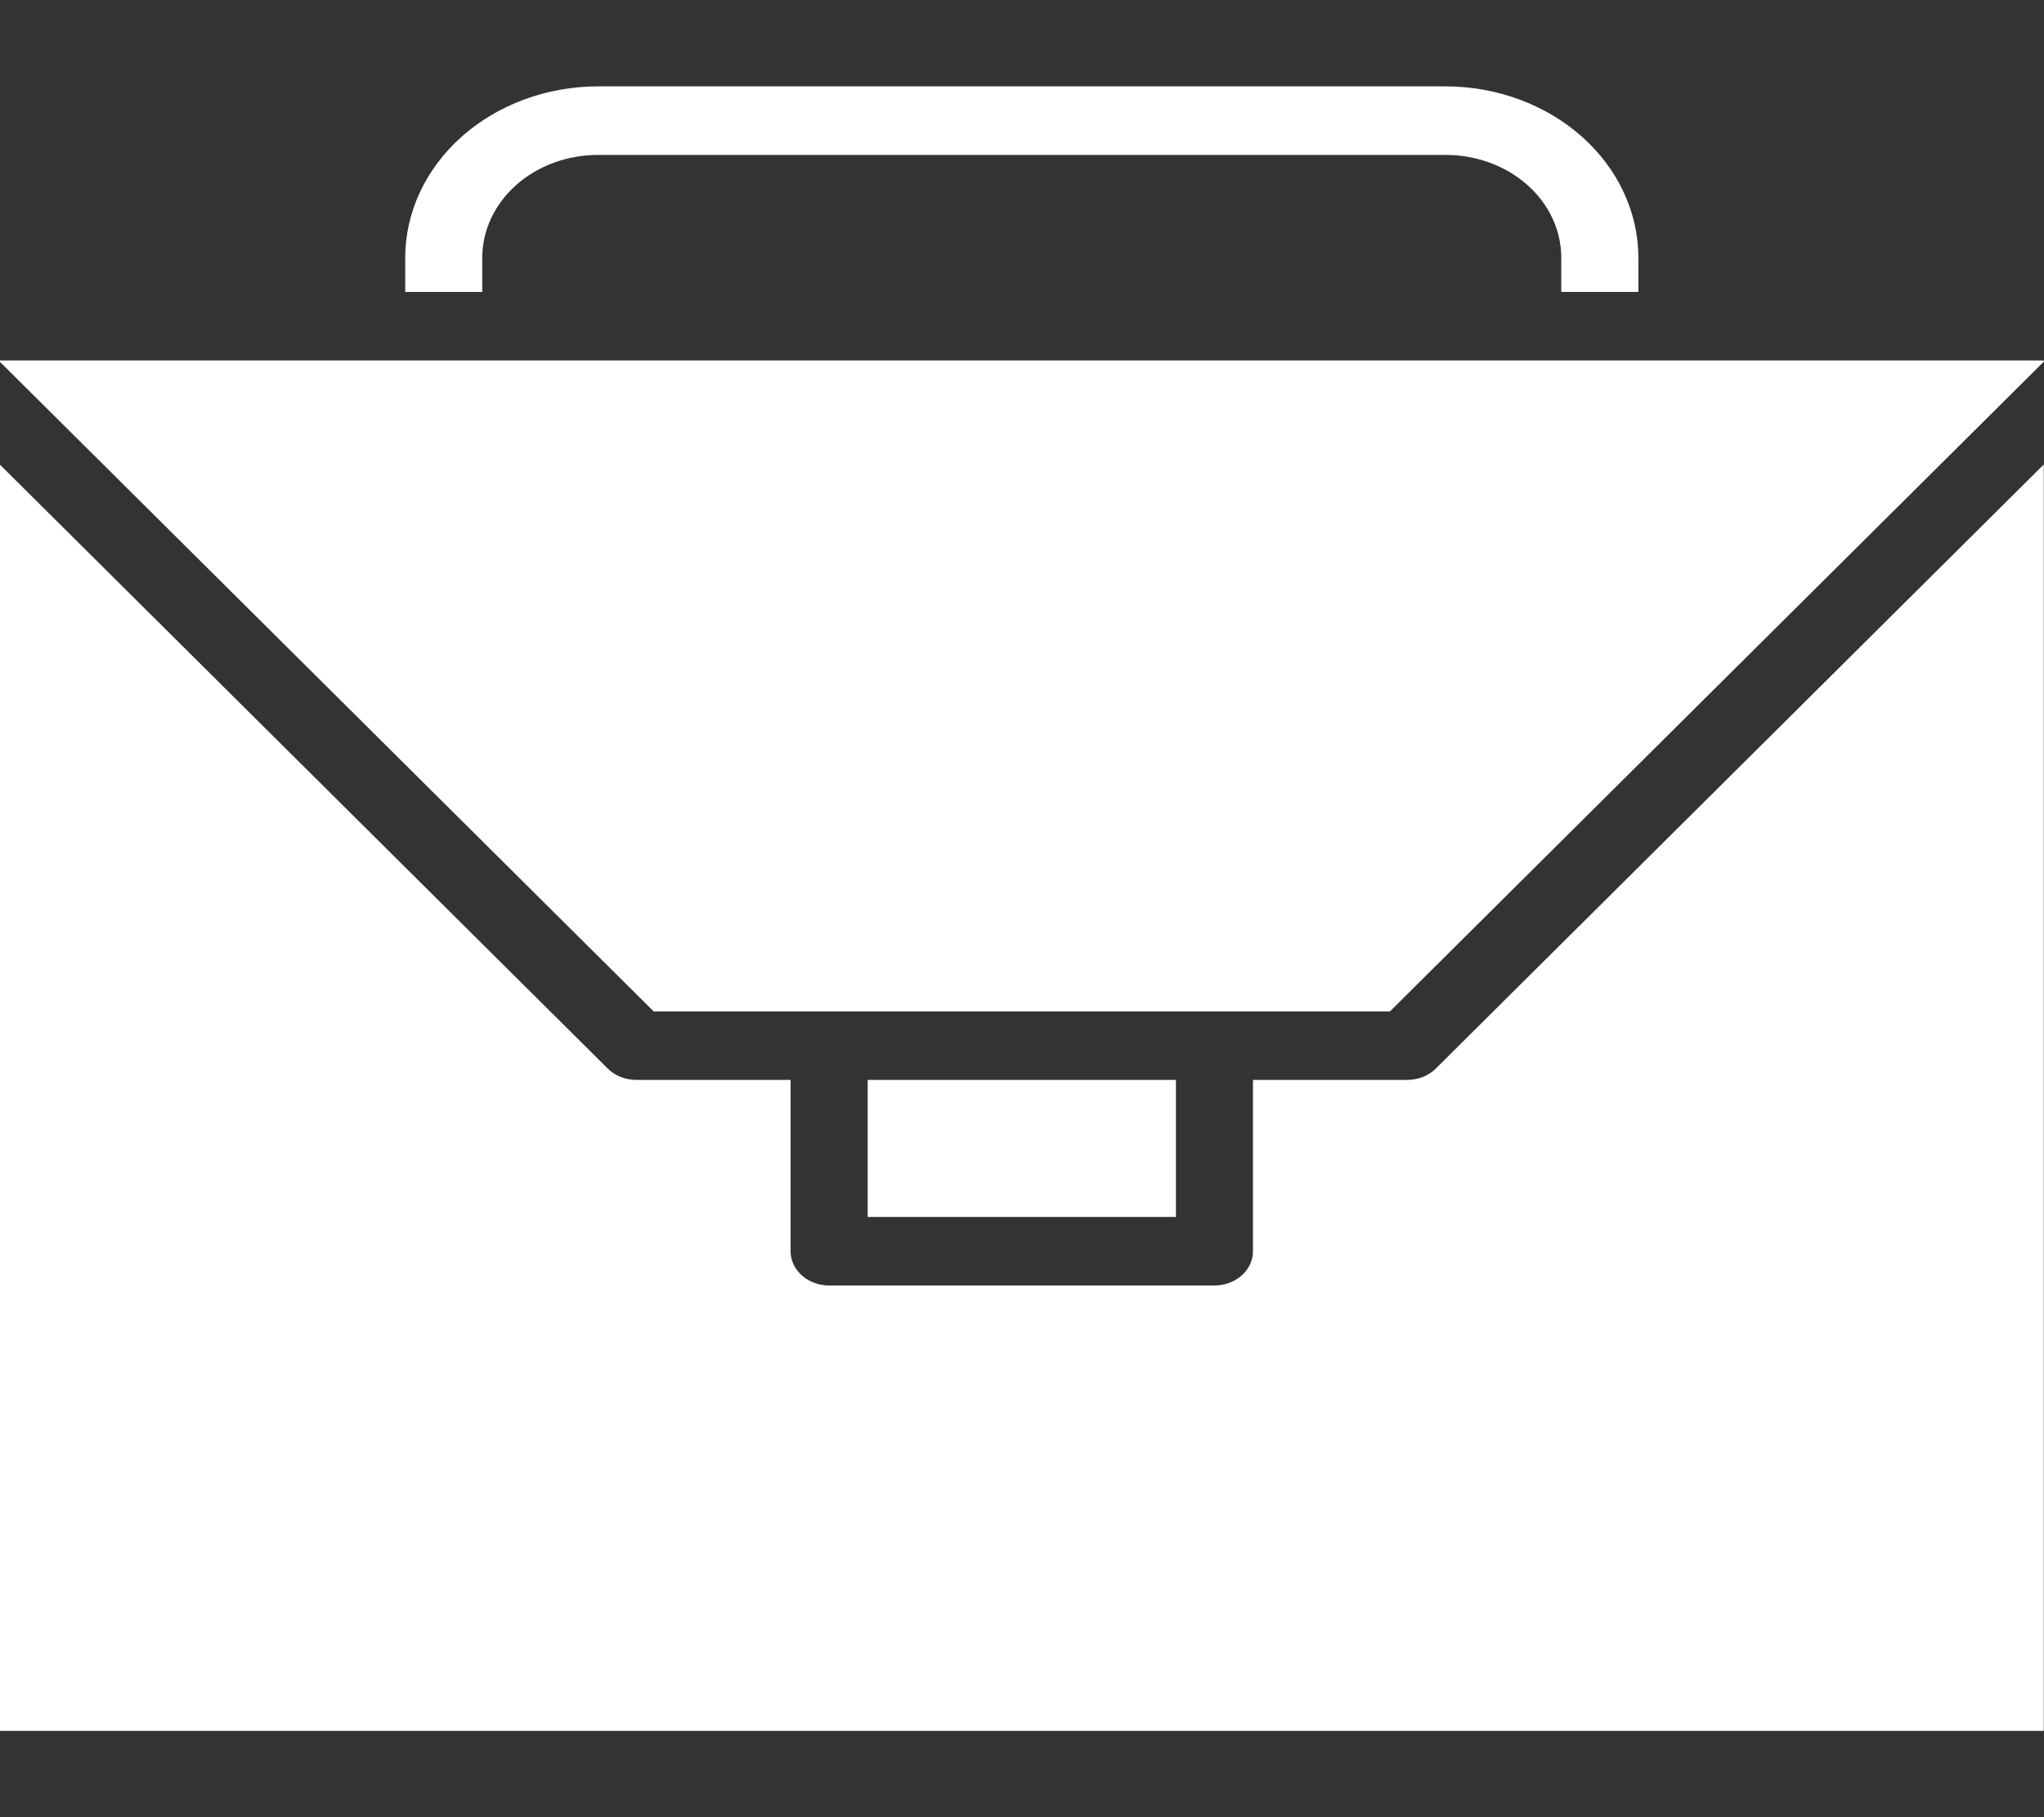 <svg width="36" height="32" viewBox="0 0 36 32" fill="none" xmlns="http://www.w3.org/2000/svg">
<rect x="0" y="0" width="36" height="32" fill="#333333" stroke="none"/>
<g clip-path="url(#clip0_2126_2473)">
<path d="M25.289 18.816C25.225 18.88 25.147 18.93 25.06 18.965C24.973 18.999 24.879 19.017 24.783 19.017H22.068V22.034C22.068 22.194 21.997 22.347 21.87 22.46C21.742 22.573 21.57 22.637 21.39 22.637H14.602C14.422 22.637 14.25 22.573 14.123 22.46C13.995 22.347 13.924 22.194 13.924 22.034V19.017H11.209C11.114 19.017 11.019 18.999 10.932 18.965C10.845 18.93 10.767 18.88 10.703 18.816L-1.008 7.182V29.877C-1.008 30.037 -0.936 30.19 -0.809 30.303C-0.682 30.416 -0.509 30.48 -0.329 30.48H36.321C36.501 30.48 36.674 30.416 36.801 30.303C36.928 30.19 37 30.037 37 29.877V7.182L25.289 18.816Z" fill="white"/>
<path d="M24.48 17.811L36.018 6.348H-0.025L11.513 17.811H24.48ZM15.282 19.017H20.711V21.43H15.282V19.017ZM8.494 4.538C8.494 4.058 8.709 3.598 9.091 3.258C9.473 2.919 9.991 2.728 10.531 2.728H25.462C26.002 2.728 26.52 2.919 26.902 3.258C27.284 3.598 27.498 4.058 27.498 4.538V5.141H28.856V4.538C28.855 3.738 28.497 2.972 27.861 2.406C27.224 1.841 26.362 1.522 25.462 1.521H10.531C9.631 1.522 8.768 1.841 8.132 2.406C7.496 2.972 7.138 3.738 7.137 4.538V5.141H8.494V4.538Z" fill="white"/>
</g>
<defs>
<clipPath id="clip0_2126_2473">
<rect width="36" height="32" fill="white" transform="translate(-0.004)"/>
</clipPath>
</defs>
</svg>
